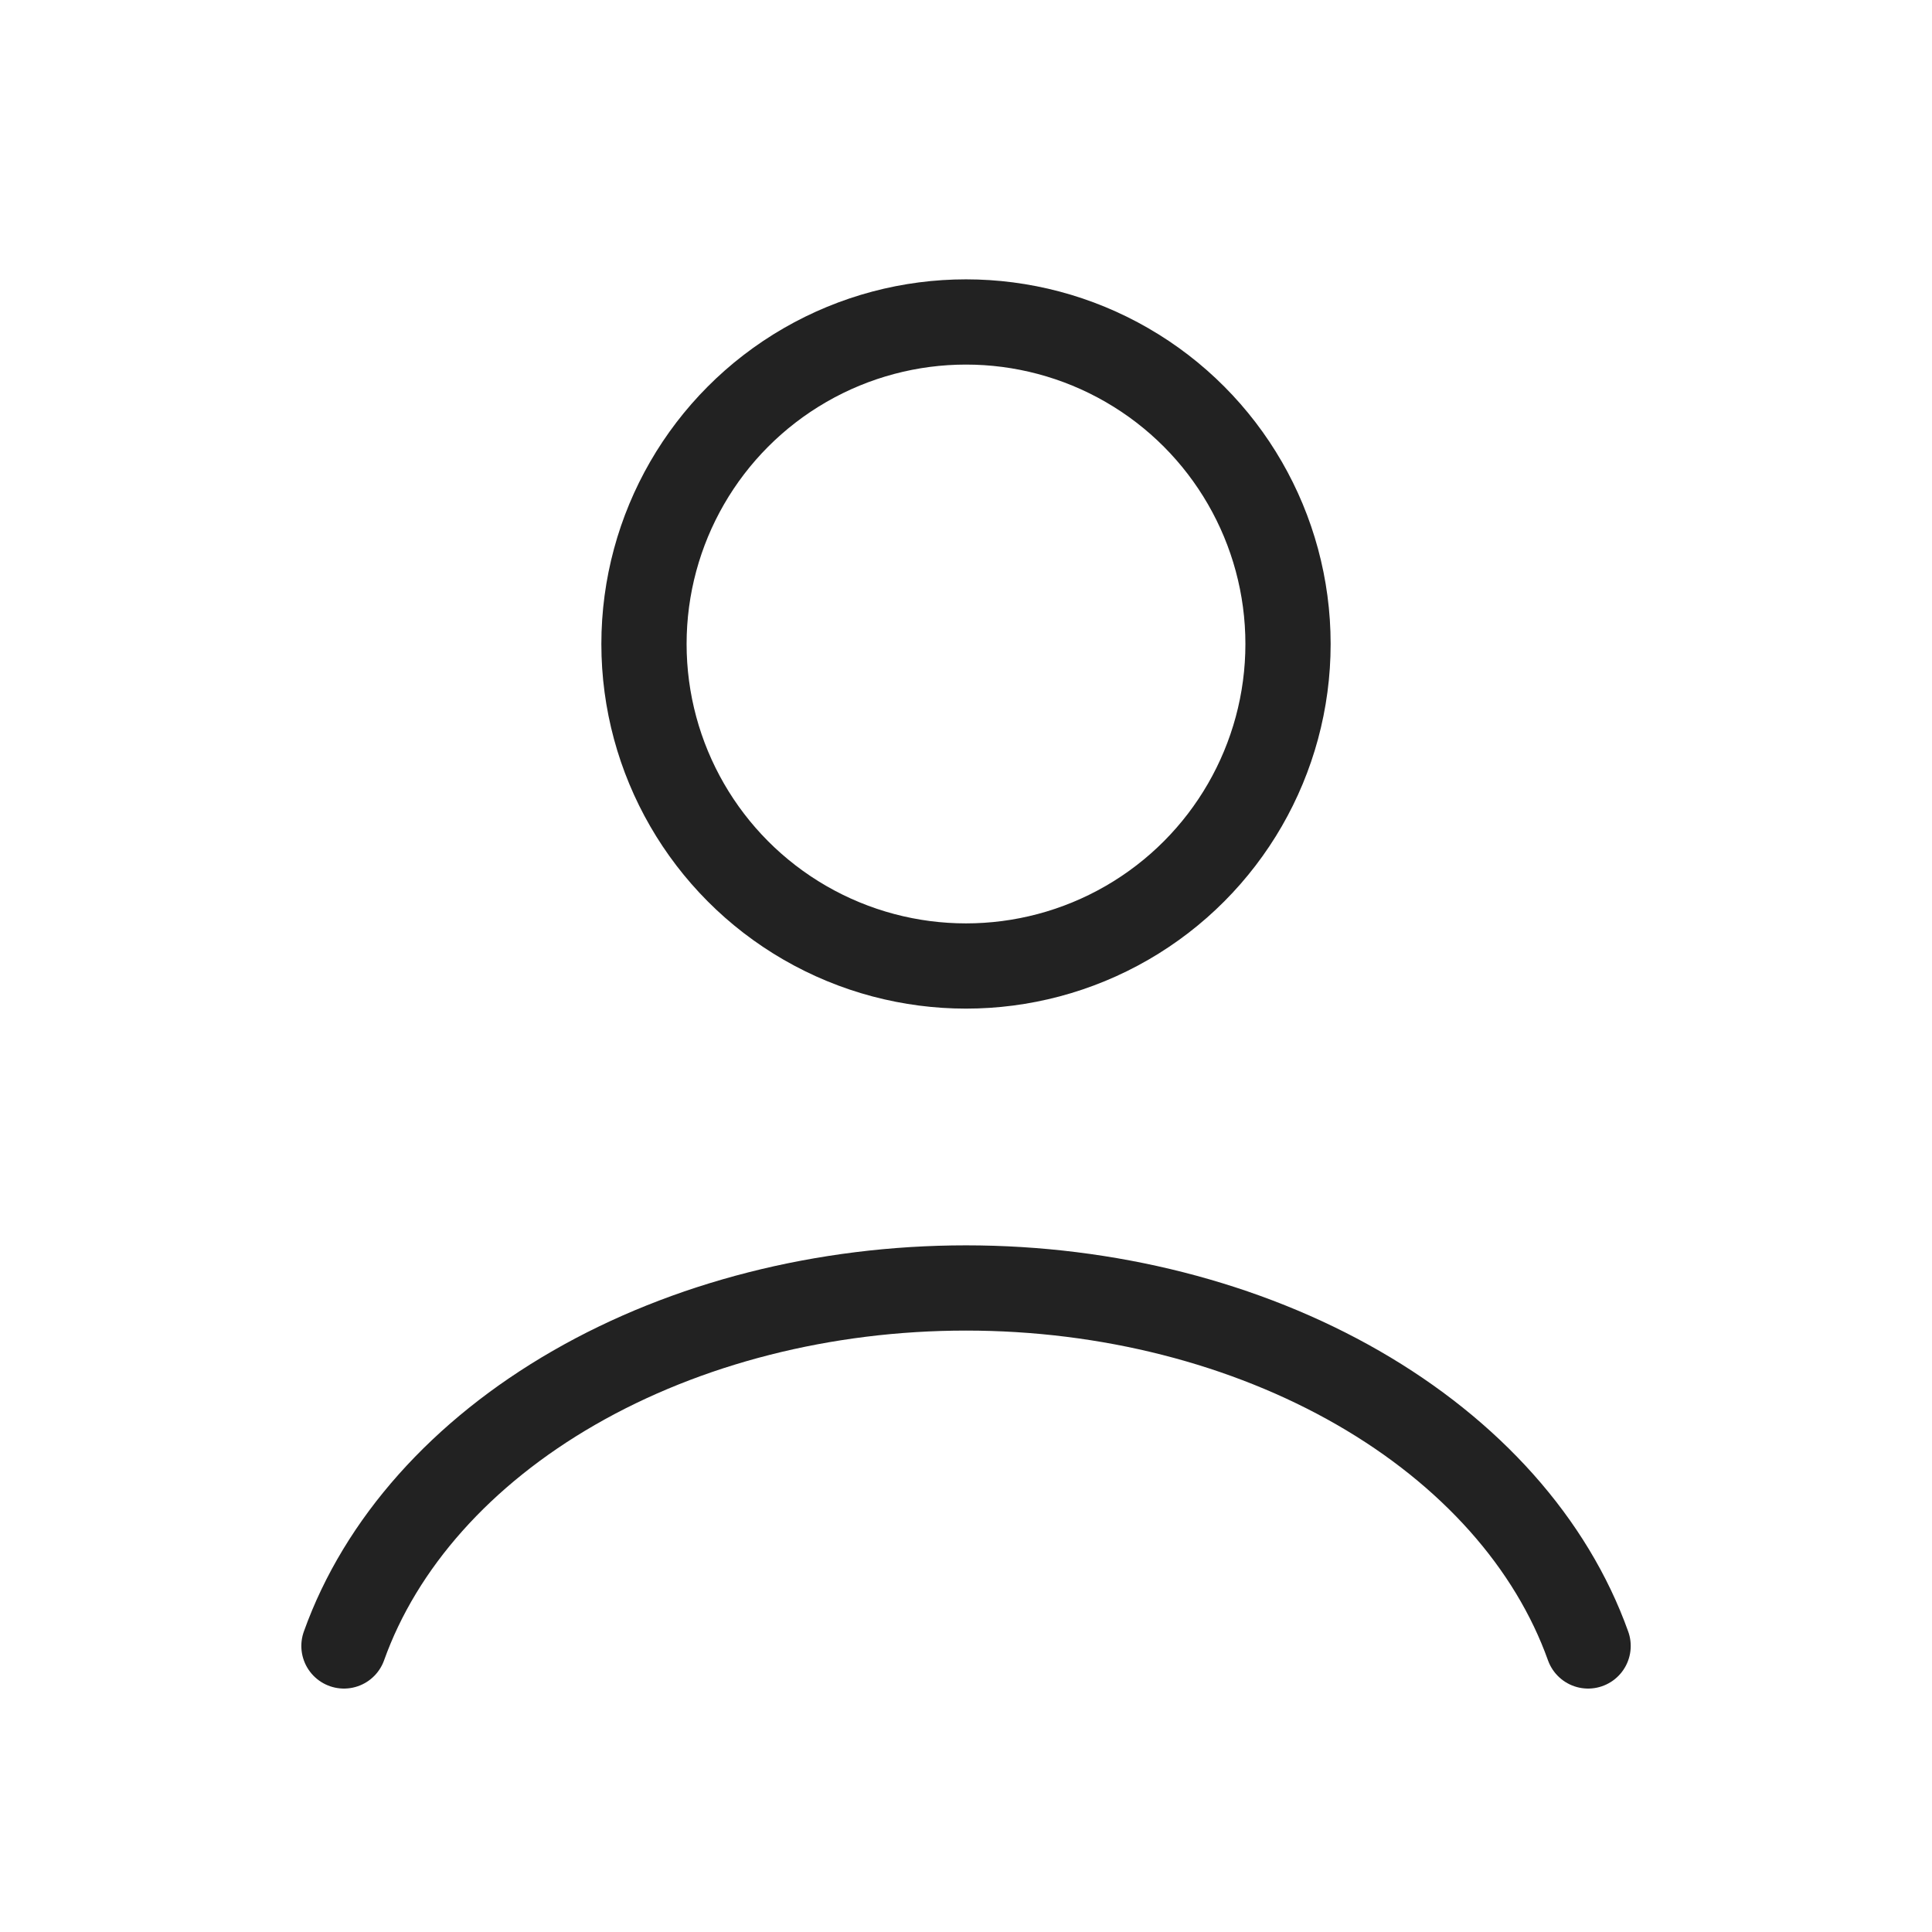 <svg width="34" height="34" viewBox="0 0 34 34" fill="none" xmlns="http://www.w3.org/2000/svg">
<path d="M27.948 28.966C27.302 27.159 25.879 25.562 23.9 24.423C21.92 23.284 19.495 22.666 17 22.666C14.505 22.666 12.08 23.284 10.101 24.423C8.122 25.562 6.699 27.159 6.053 28.966" stroke="#222222" stroke-width="1.5" stroke-linecap="round"/>
<ellipse cx="17" cy="11.333" rx="5.667" ry="5.667" stroke="#222222" stroke-width="1.5" stroke-linecap="round"/>
</svg>
